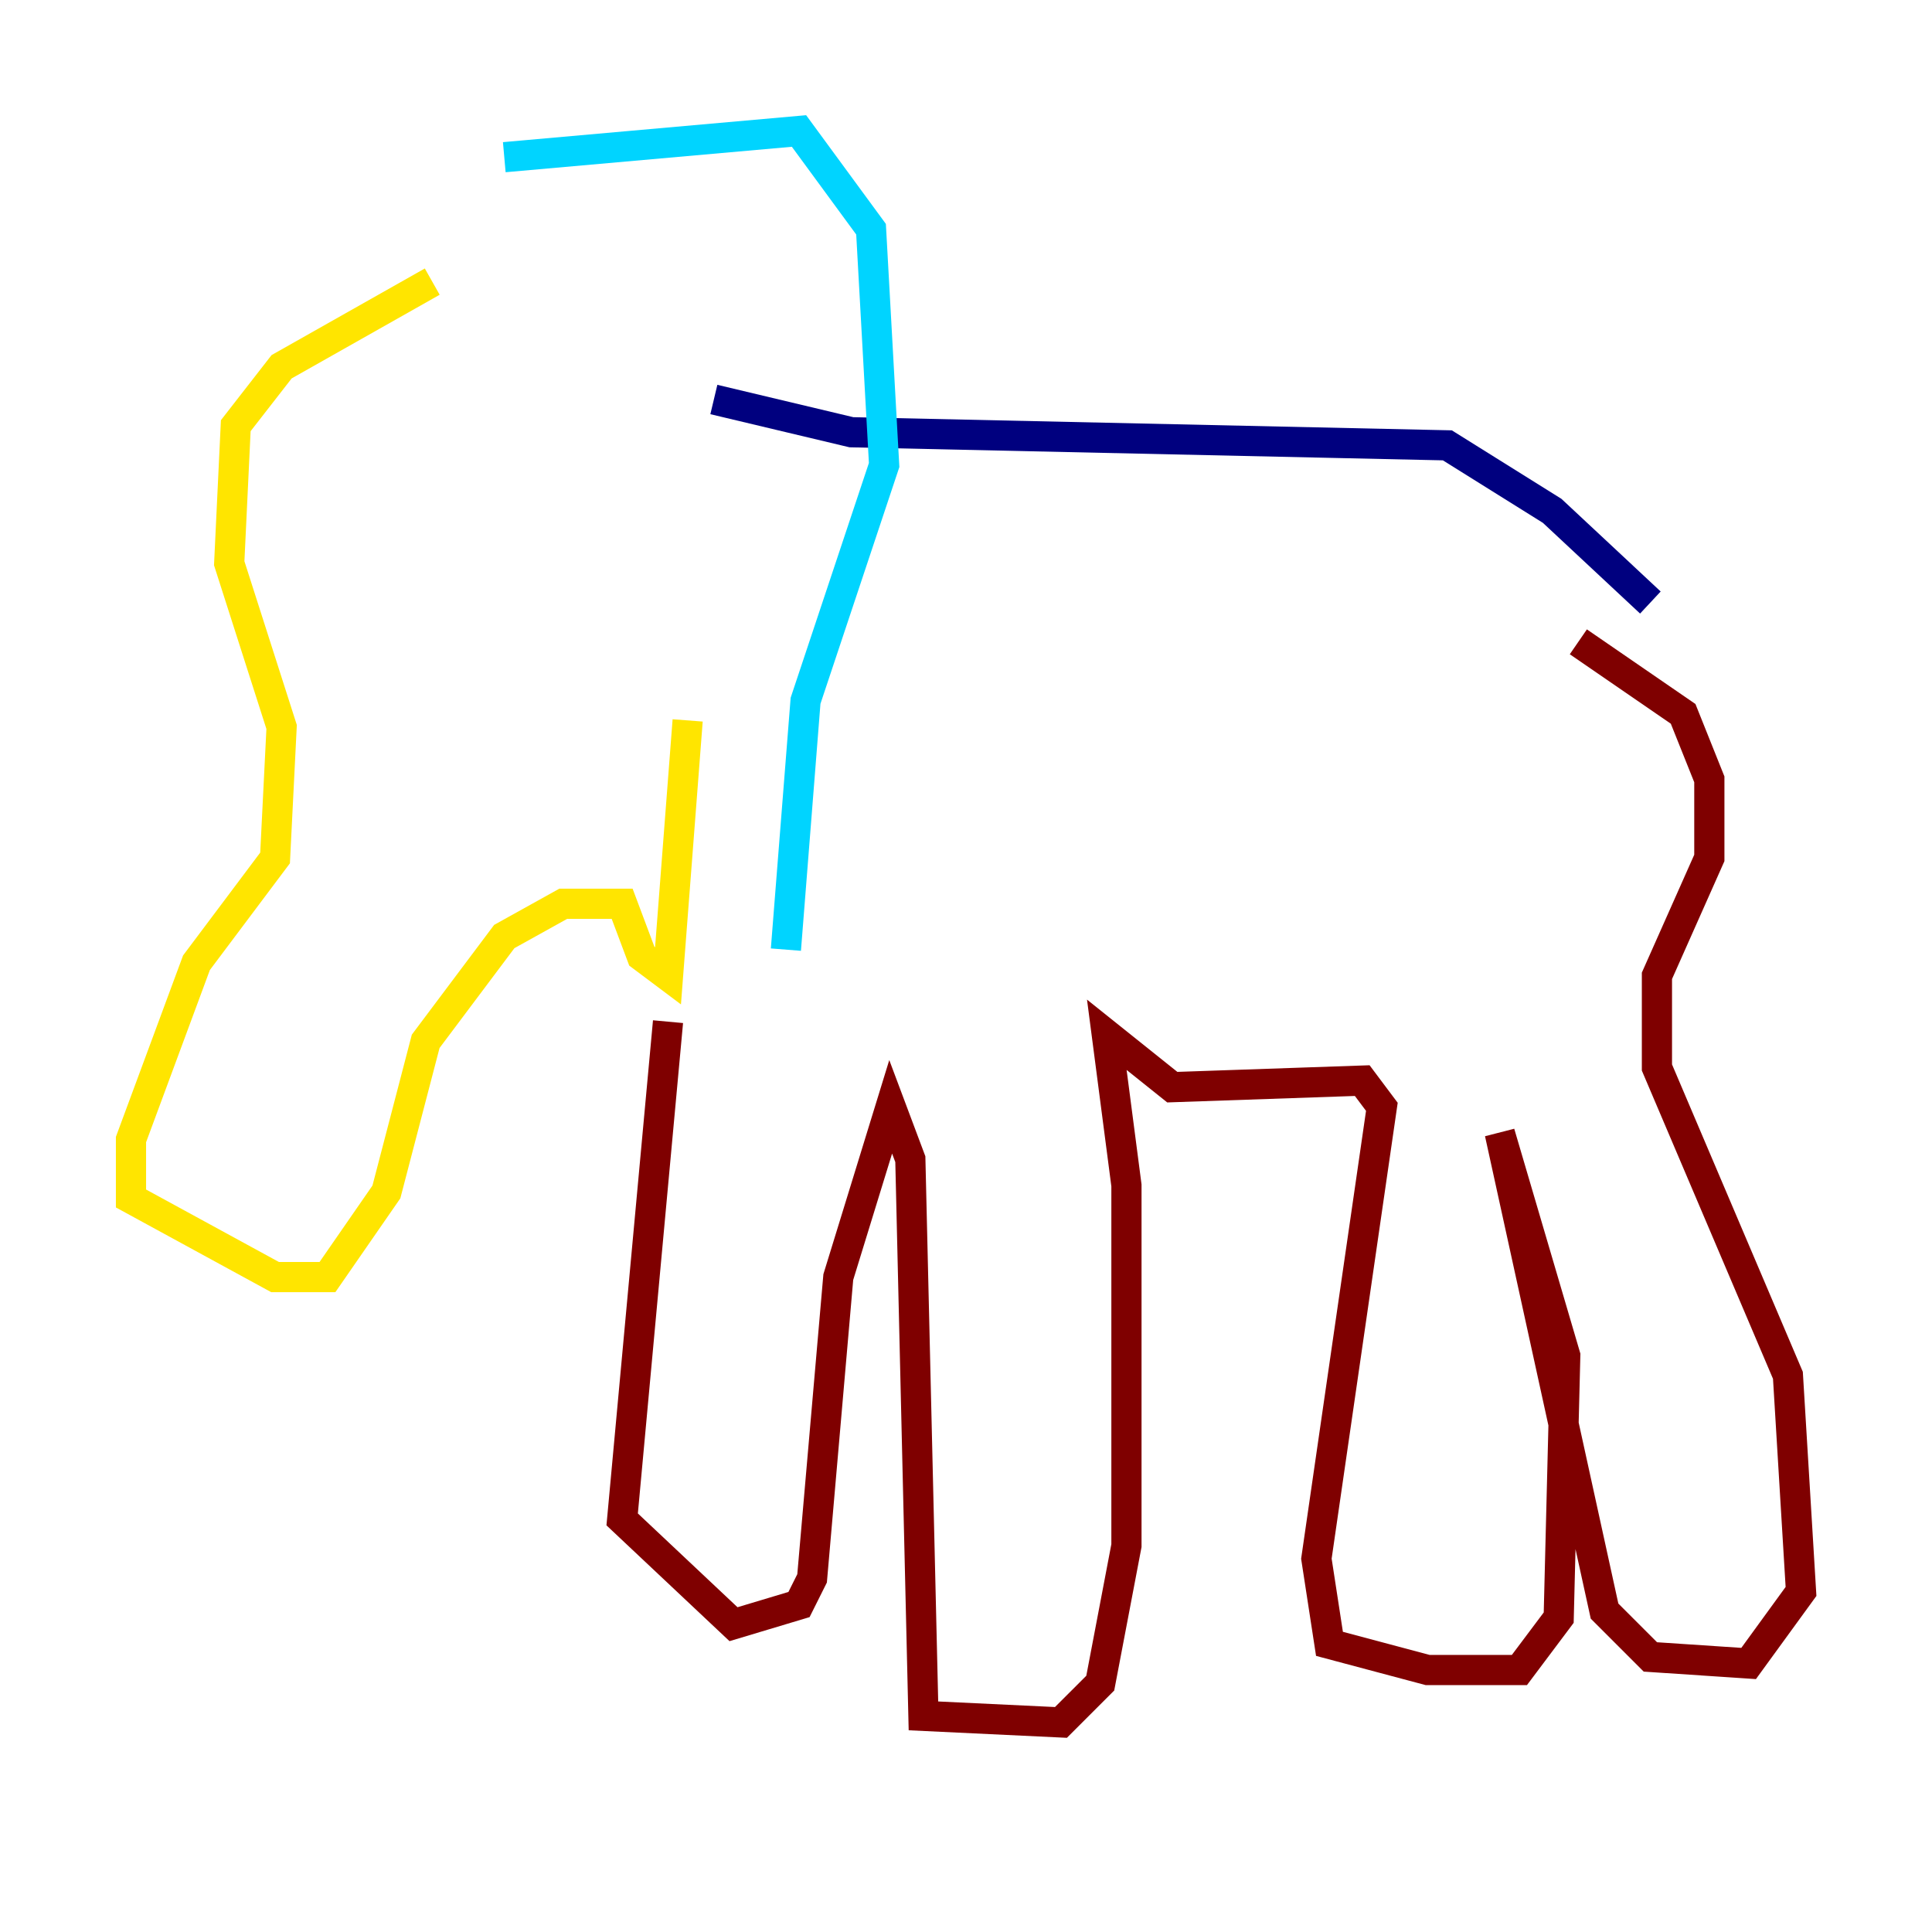 <?xml version="1.0" encoding="utf-8" ?>
<svg baseProfile="tiny" height="128" version="1.2" viewBox="0,0,128,128" width="128" xmlns="http://www.w3.org/2000/svg" xmlns:ev="http://www.w3.org/2001/xml-events" xmlns:xlink="http://www.w3.org/1999/xlink"><defs /><polyline fill="none" points="109.342,39.919 102.834,33.844 95.891,29.505 56.407,28.637 47.295,26.468" stroke="#00007f" stroke-width="2" /><polyline fill="none" points="33.41,10.414 52.936,8.678 57.709,15.186 58.576,30.807 53.37,46.427 52.068,62.915" stroke="#00d4ff" stroke-width="2" /><polyline fill="none" points="28.637,18.658 18.658,24.298 15.62,28.203 15.186,37.315 18.658,48.163 18.224,56.841 13.017,63.783 8.678,75.498 8.678,79.403 18.224,84.61 21.695,84.61 25.6,78.969 28.203,68.99 33.41,62.047 37.315,59.878 41.22,59.878 42.522,63.349 44.258,64.651 45.559,47.729" stroke="#ffe500" stroke-width="2" /><polyline fill="none" points="44.258,67.688 41.22,100.664 48.597,107.607 52.936,106.305 53.803,104.57 55.539,84.61 59.01,73.329 60.312,76.8 61.18,113.681 70.291,114.115 72.895,111.512 74.63,102.4 74.63,78.536 73.329,68.556 77.668,72.027 90.251,71.593 91.552,73.329 87.214,103.268 88.081,108.909 94.59,110.644 100.664,110.644 103.268,107.173 103.702,89.817 99.363,75.064 106.305,106.739 109.342,109.776 115.851,110.21 119.322,105.437 118.454,91.119 109.776,70.725 109.776,64.651 113.248,56.841 113.248,51.634 111.512,47.295 104.57,42.522" stroke="#7f0000" stroke-width="2" /></svg>